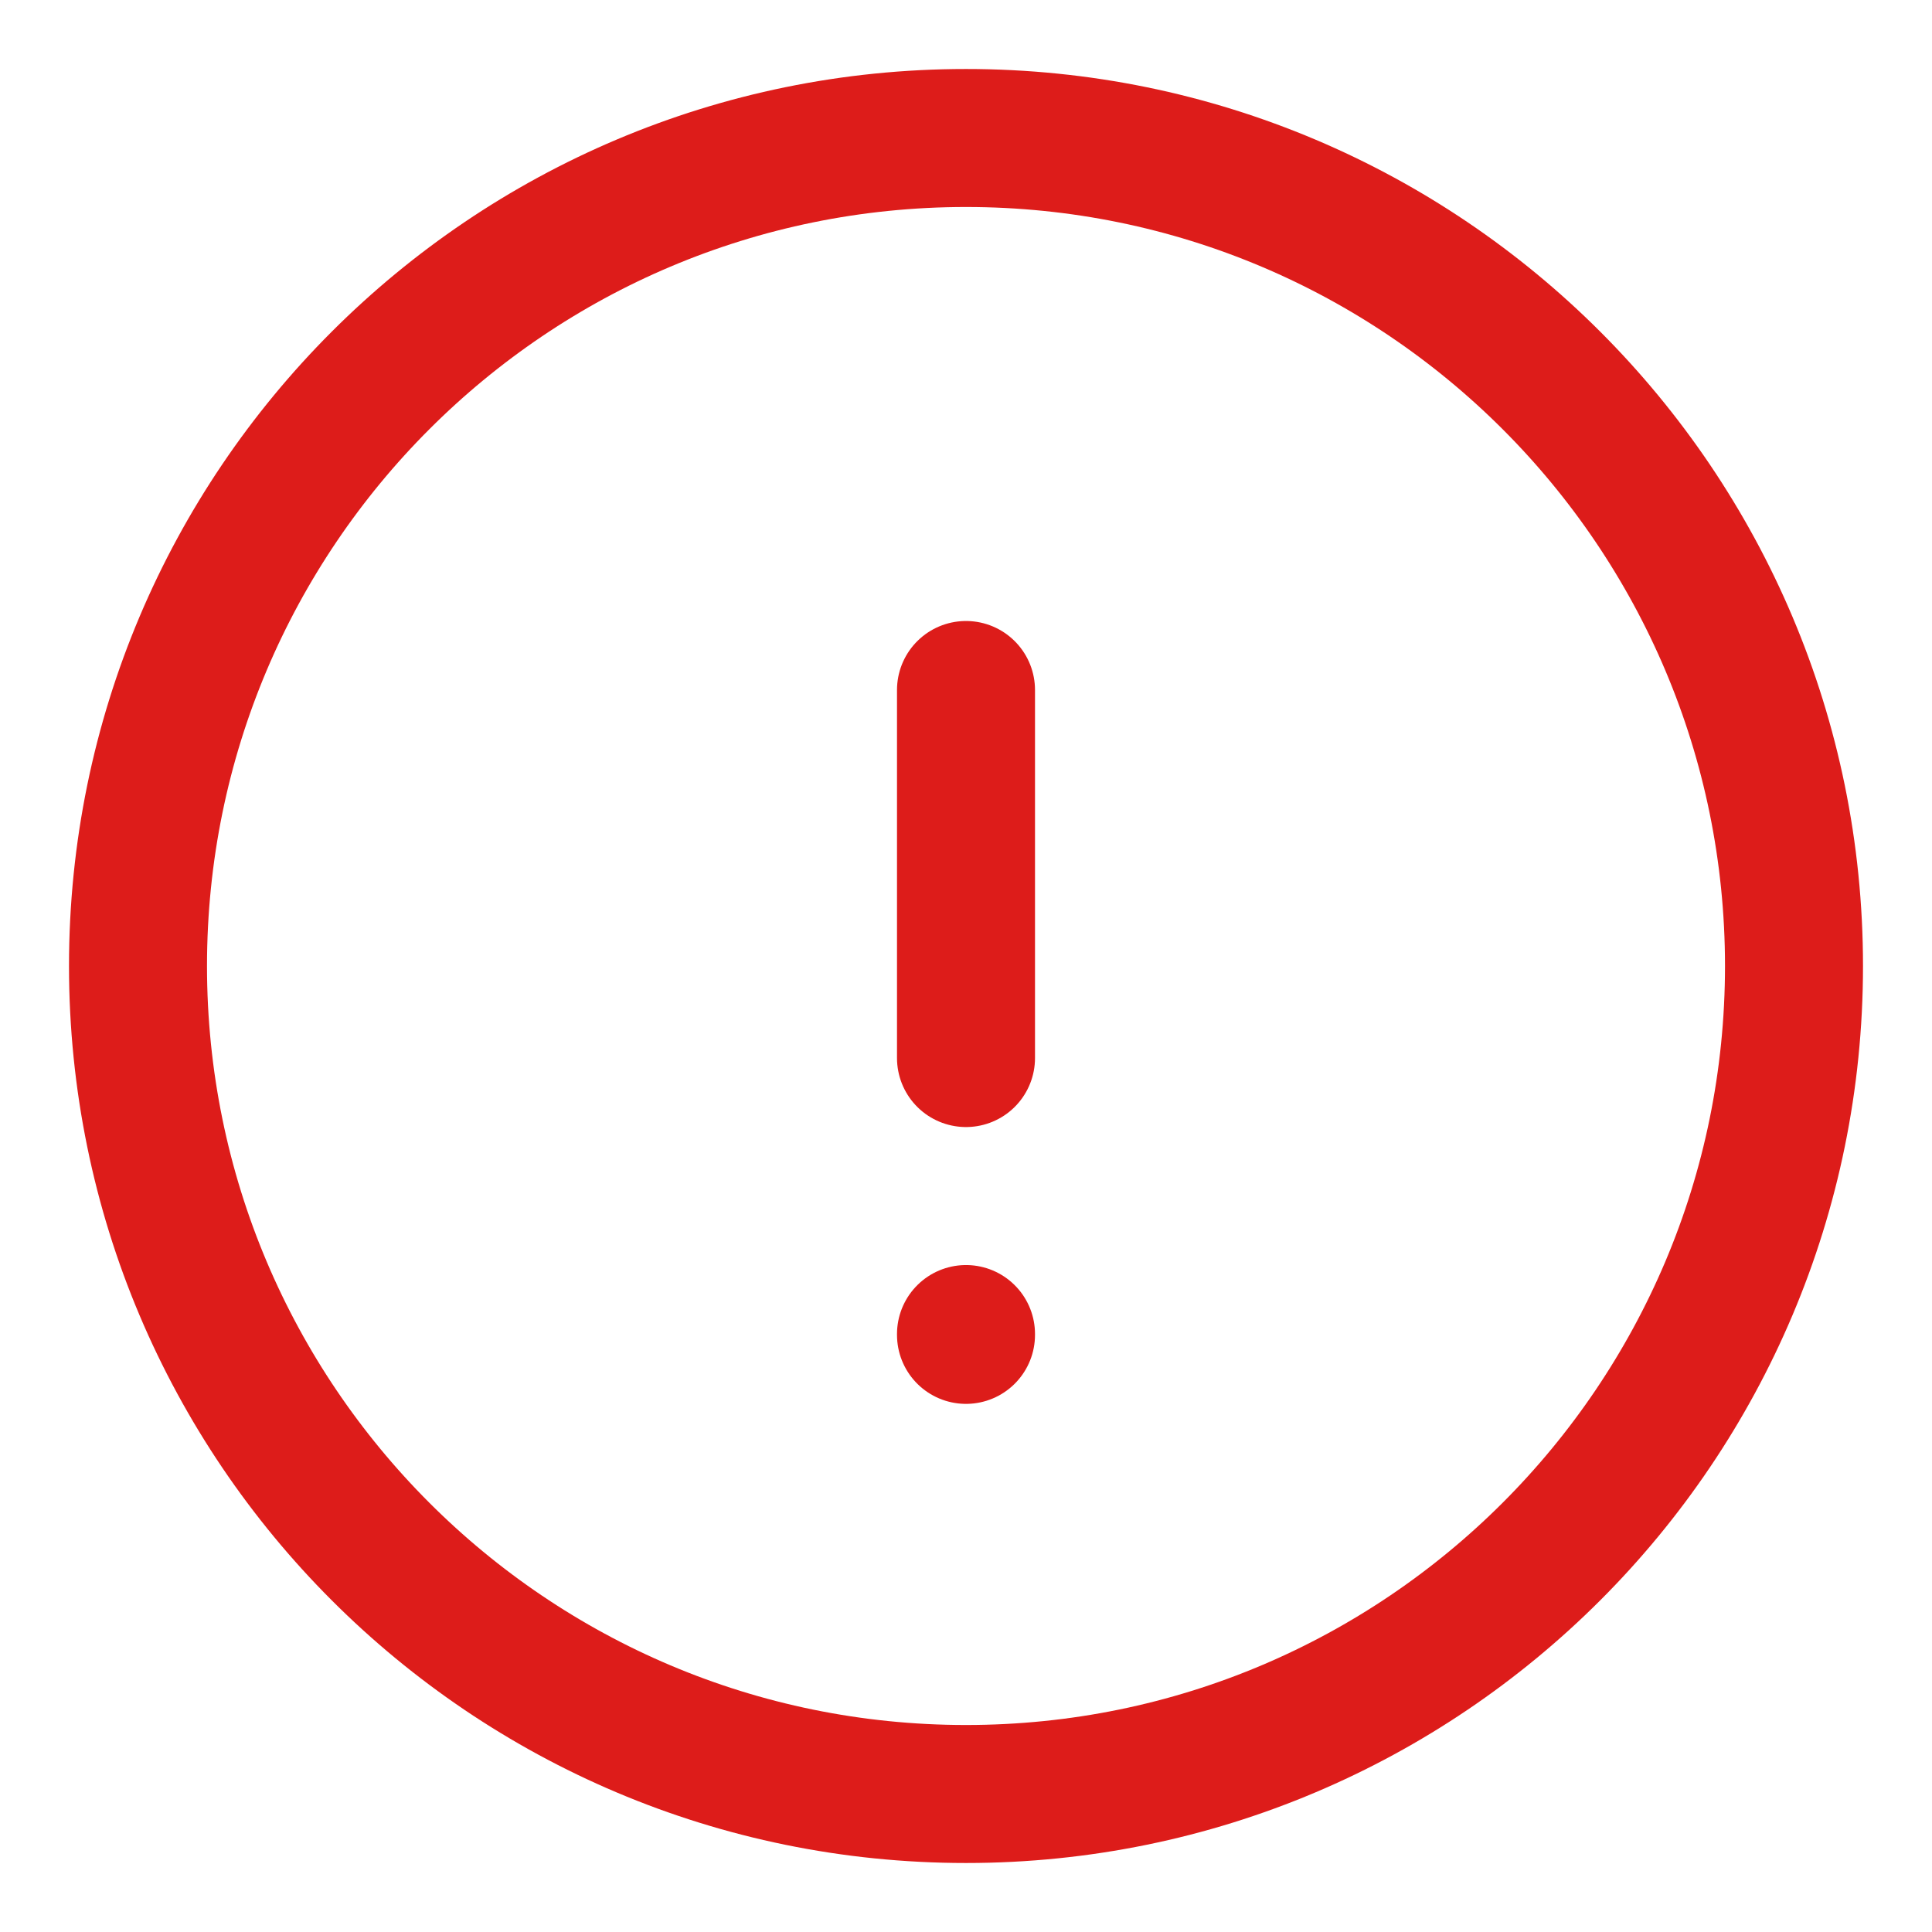 <svg width="14" height="14" viewBox="0 0 14 14" fill="none" xmlns="http://www.w3.org/2000/svg">
<path d="M7 13C10.314 13 13 10.314 13 7C13 3.686 10.314 1 7 1C3.686 1 1 3.686 1 7C1 10.314 3.686 13 7 13Z" stroke="#DD1C1A" stroke-linecap="round" stroke-linejoin="round"/>
<path d="M7 5V7.667M7 9.667V9.673" stroke="#DD1C1A" stroke-linecap="round" stroke-linejoin="round"/>
</svg>
